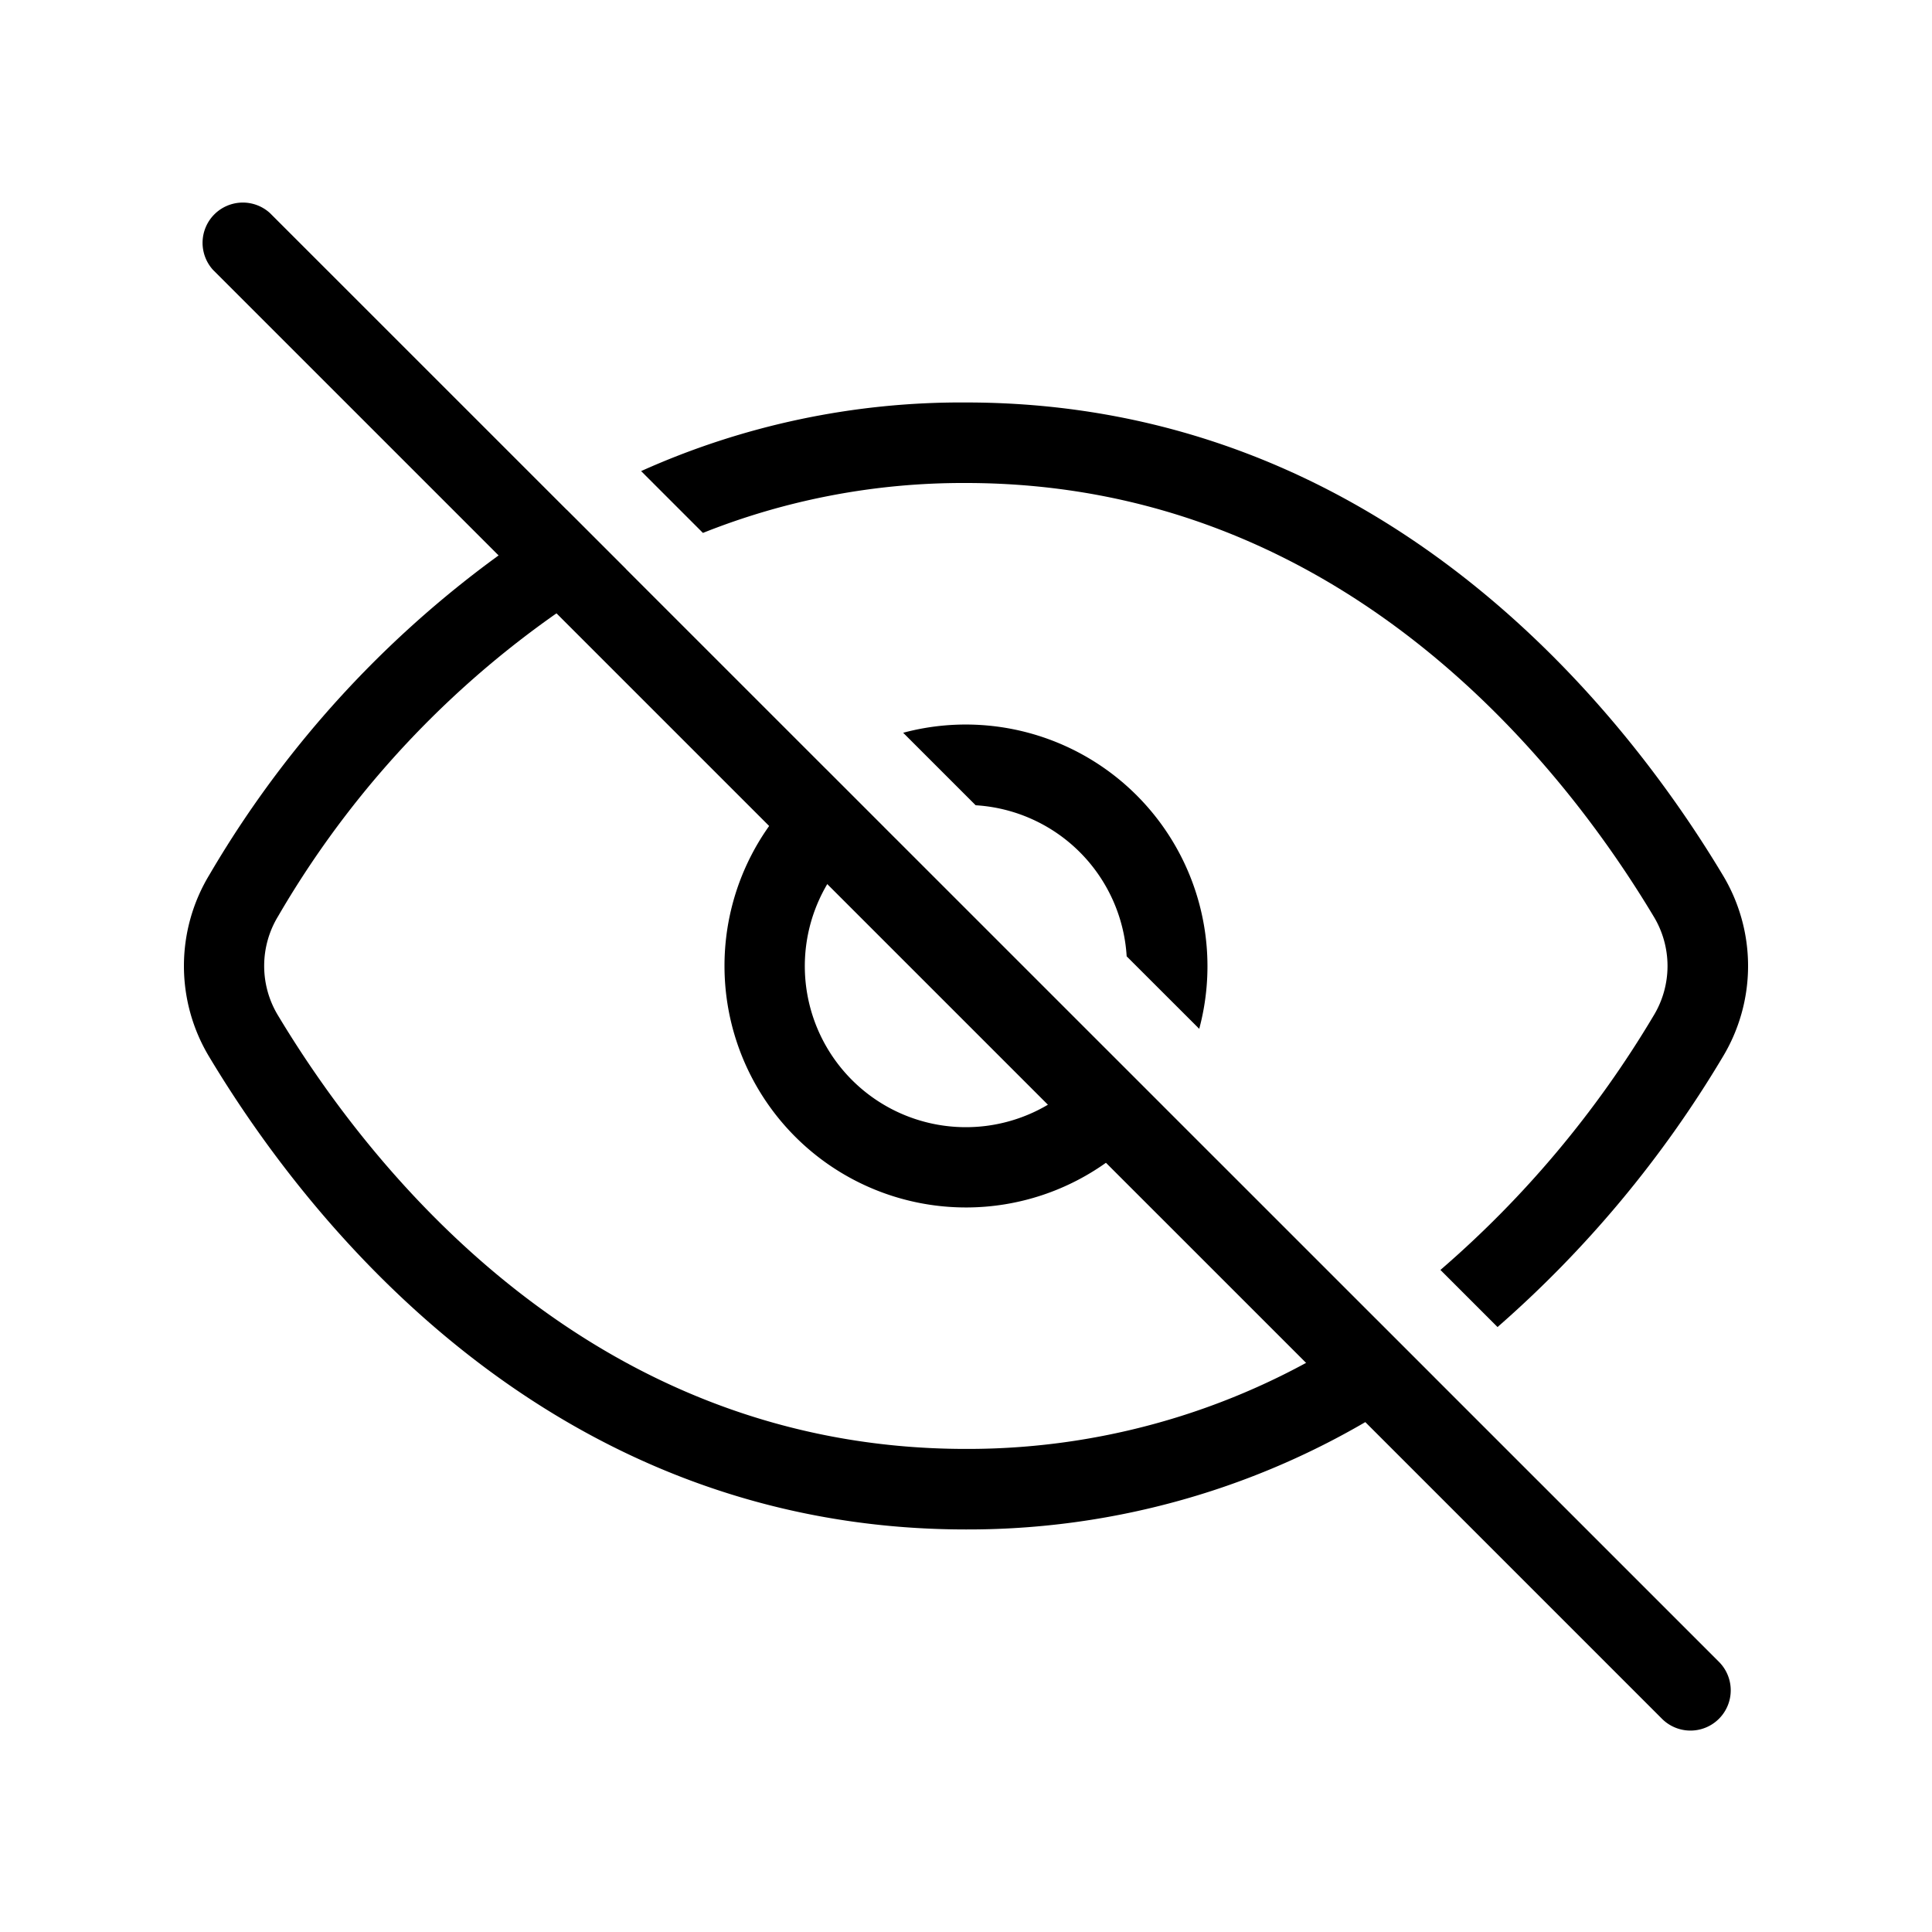 <svg id="Light_1px_hide" data-name="Light 1px/hide" xmlns="http://www.w3.org/2000/svg" width="25" height="25" viewBox="0 0 25 25">
  <rect id="Light_1px_hide_background" data-name="Light 1px/hide background" width="25" height="25" fill="#fff0"/>
  <g id="Group" transform="translate(2.38 2.604)">
    <path id="Subtract" d="M.33,6.055a2.277,2.277,0,0,0,0,2.361c1.238,2.064,4.357,6.111,9.79,6.111a10.2,10.2,0,0,0,6.054-1.97l-.748-.748a9.171,9.171,0,0,1-5.306,1.676c-4.858,0-7.707-3.621-8.9-5.605a1.236,1.236,0,0,1,0-1.29A12.372,12.372,0,0,1,5.719,2.1l-.766-.766A13.6,13.6,0,0,0,.33,6.055Z" transform="translate(0 2.66)"/>
    <path id="Subtract-2" data-name="Subtract" d="M18.779,7.937a1.236,1.236,0,0,0,0-1.29c-1.19-1.984-4.039-5.605-8.9-5.605a9.082,9.082,0,0,0-3.4.646l-.8-.8A10.1,10.1,0,0,1,9.883,0c5.432,0,8.552,4.047,9.79,6.111a2.277,2.277,0,0,1,0,2.361,14.493,14.493,0,0,1-2.912,3.492l-.739-.739A13.367,13.367,0,0,0,18.779,7.937Z" transform="translate(0.237 2.604)"/>
    <path id="Subtract-3" data-name="Subtract" d="M0,3.1A3.125,3.125,0,0,0,5.67,4.915l-.752-.752A2.084,2.084,0,1,1,2.064,1.309L1.312.556A3.121,3.121,0,0,0,0,3.1Z" transform="translate(6.995 6.794)"/>
    <path id="Subtract-4" data-name="Subtract" d="M3.158,1.045,2.22.107A3.128,3.128,0,0,1,6.051,3.938L5.112,3A2.084,2.084,0,0,0,3.158,1.045Z" transform="translate(7.087 6.771)"/>
    <path id="Vector_606_Stroke_" data-name="Vector 606 (Stroke)" d="M.889.153,19.639,18.9a.521.521,0,0,1-.737.737L.153.889A.521.521,0,0,1,.889.153Z" transform="translate(0.224)"/>
  </g>
</svg>
